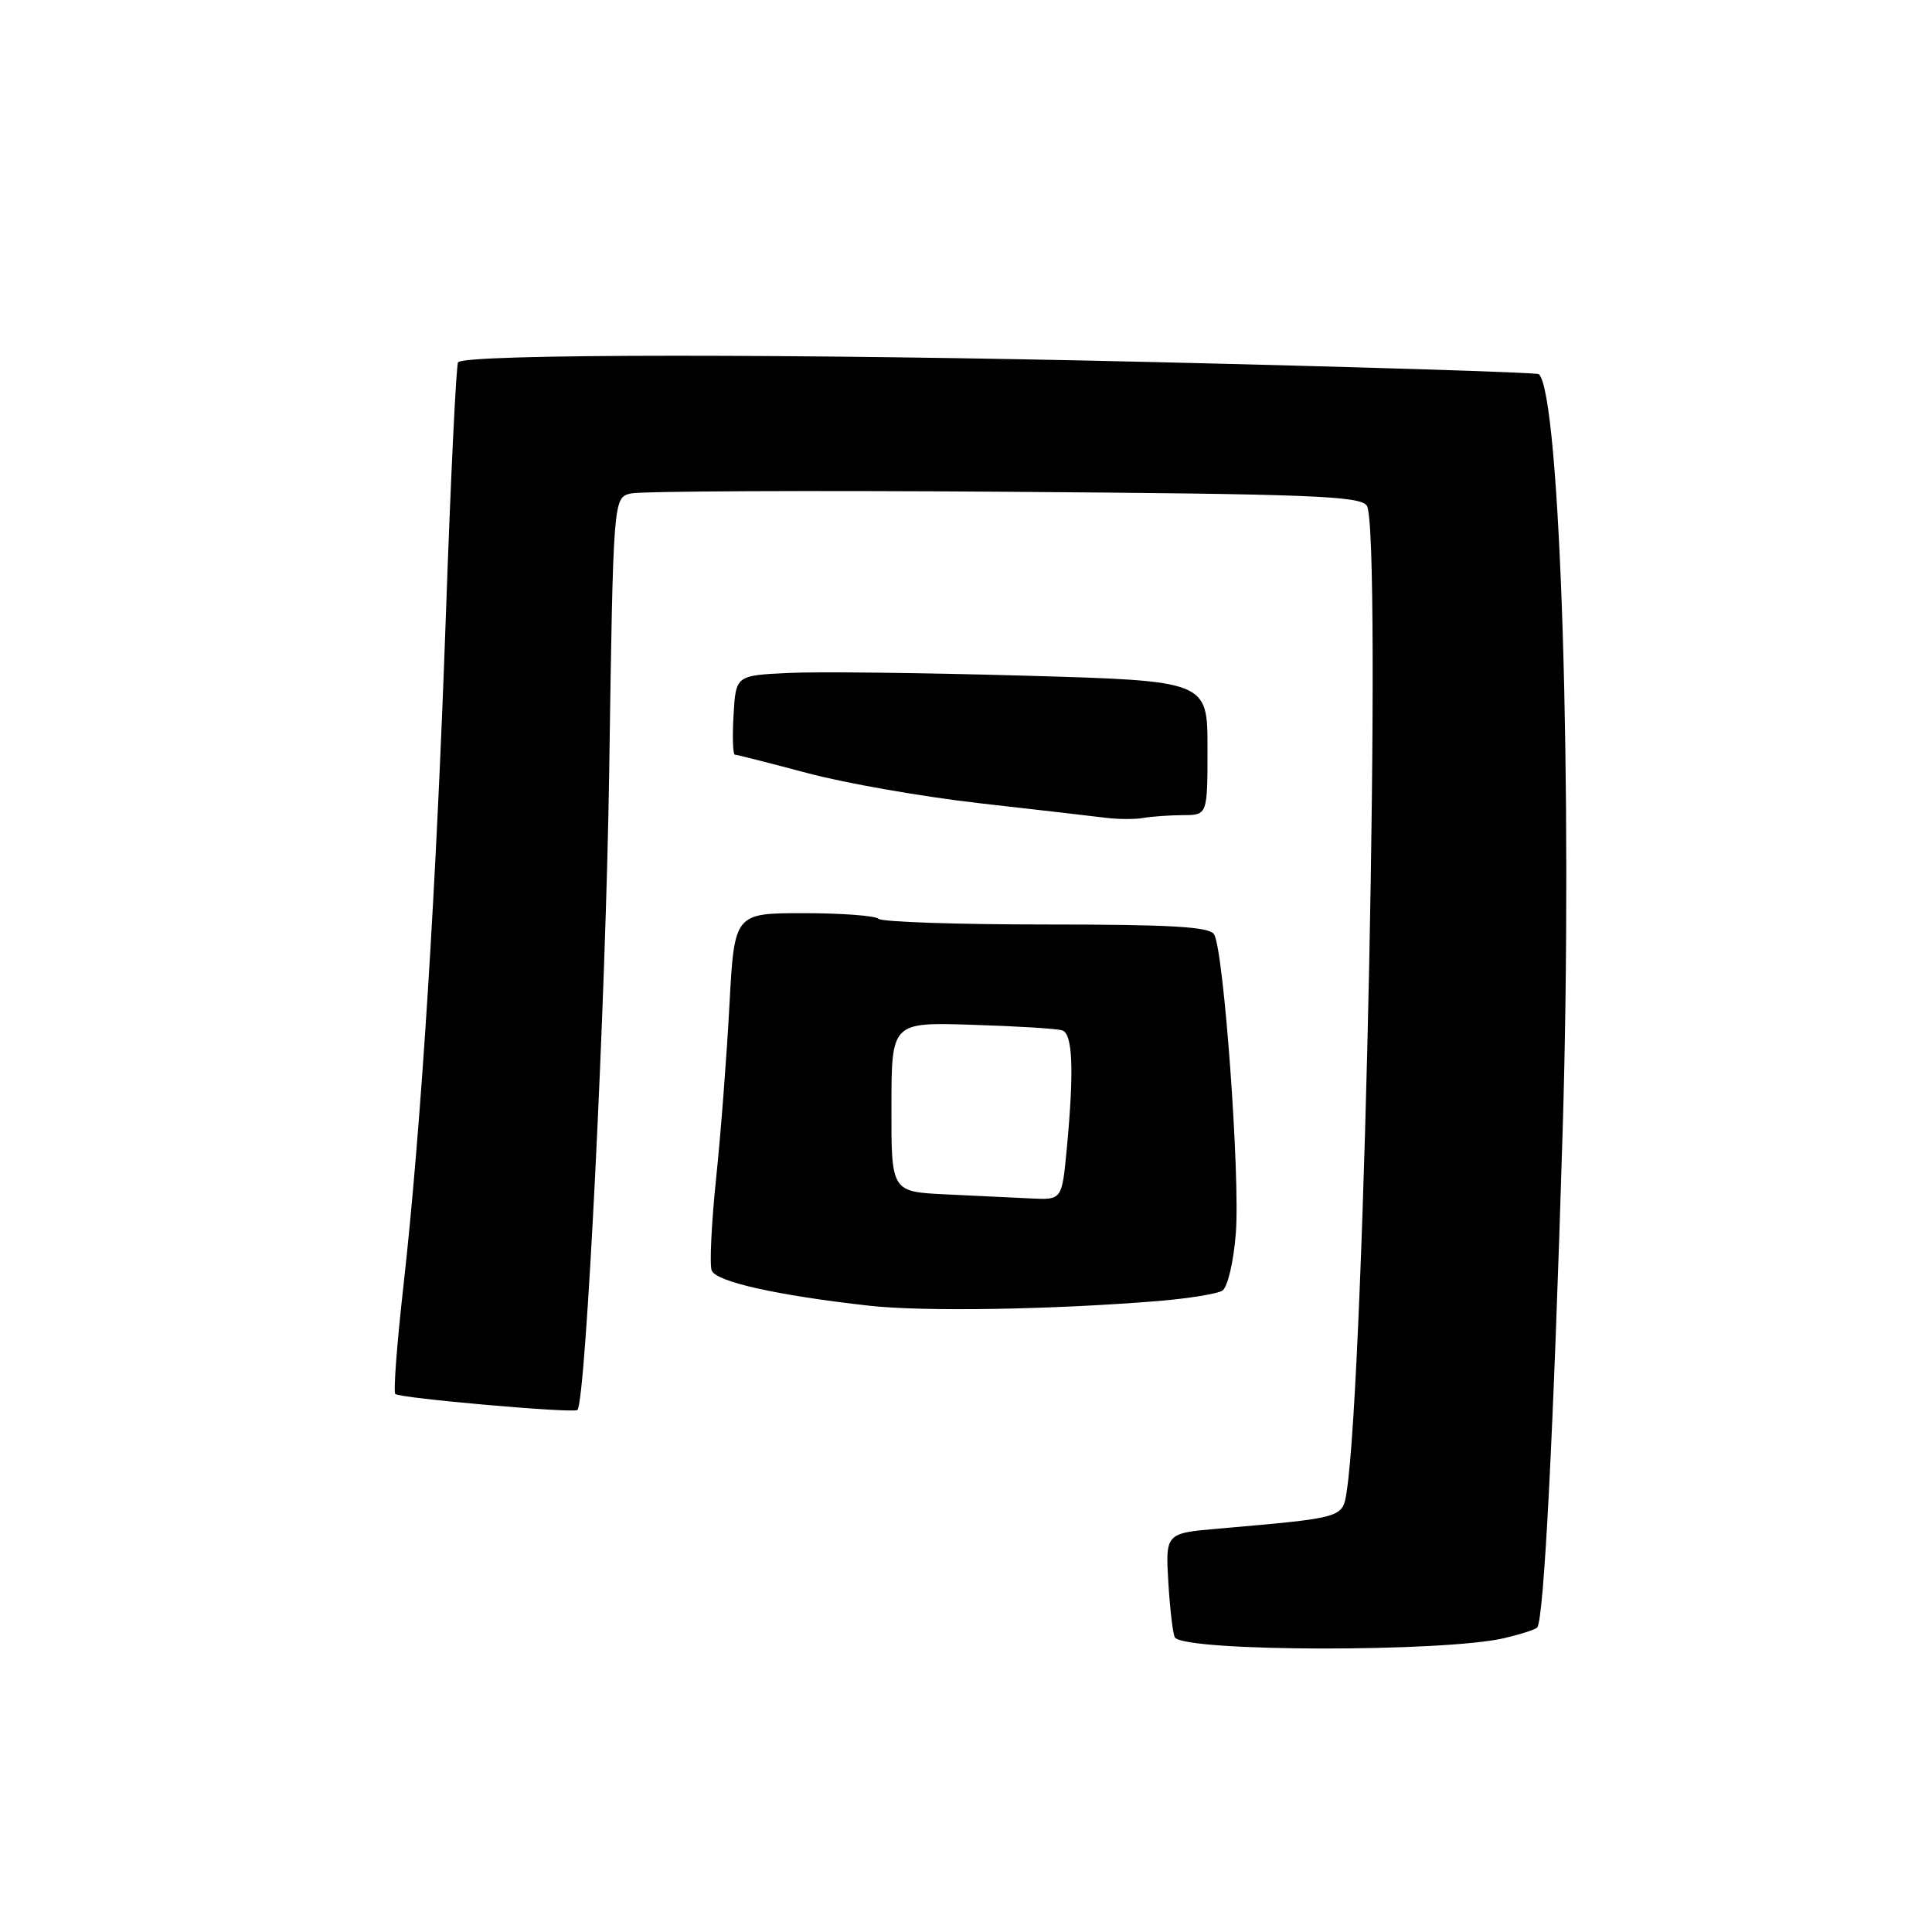 <?xml version="1.0" encoding="UTF-8" standalone="no"?>
<!DOCTYPE svg PUBLIC "-//W3C//DTD SVG 1.1//EN" "http://www.w3.org/Graphics/SVG/1.1/DTD/svg11.dtd" >
<svg xmlns="http://www.w3.org/2000/svg" xmlns:xlink="http://www.w3.org/1999/xlink" version="1.1" viewBox="0 0 256 256">
 <g >
 <path fill="currentColor"
d=" M 199.33 217.06 C 201.44 216.57 203.39 215.94 203.68 215.66 C 204.57 214.76 205.85 189.90 207.06 149.81 C 208.42 104.77 206.77 52.39 203.91 49.58 C 203.68 49.36 180.78 48.64 153.00 47.98 C 105.73 46.85 61.75 46.86 60.70 48.00 C 60.45 48.27 59.73 63.12 59.10 81.00 C 57.84 117.25 55.80 149.51 53.46 170.37 C 52.60 177.99 52.11 184.45 52.38 184.71 C 52.94 185.27 76.03 187.30 76.51 186.83 C 77.63 185.71 80.27 132.75 80.72 102.24 C 81.26 65.97 81.26 65.97 83.56 65.39 C 84.83 65.08 107.07 64.97 132.97 65.16 C 173.45 65.45 180.22 65.71 181.11 67.00 C 183.13 69.93 180.83 182.37 178.44 197.66 C 177.89 201.15 178.06 201.10 161.46 202.55 C 154.42 203.16 154.42 203.16 154.82 209.83 C 155.05 213.50 155.44 216.72 155.70 217.00 C 157.44 218.88 191.28 218.93 199.33 217.06 Z  M 153.61 172.38 C 157.52 172.05 161.28 171.44 161.96 171.02 C 162.66 170.59 163.45 167.25 163.75 163.46 C 164.35 156.00 162.16 125.88 160.87 123.80 C 160.25 122.80 155.14 122.50 138.62 122.50 C 126.83 122.50 116.84 122.16 116.42 121.75 C 116.01 121.34 111.54 121.00 106.49 121.00 C 97.31 121.00 97.31 121.00 96.65 133.25 C 96.29 139.99 95.50 150.33 94.88 156.22 C 94.27 162.12 94.01 167.58 94.30 168.34 C 94.87 169.84 102.93 171.64 115.14 173.01 C 122.34 173.82 139.42 173.54 153.61 172.38 Z  M 156.75 108.01 C 160.00 108.00 160.00 108.00 160.00 99.11 C 160.00 90.22 160.00 90.22 135.75 89.53 C 122.41 89.15 108.35 88.98 104.50 89.17 C 97.50 89.50 97.50 89.50 97.20 94.75 C 97.03 97.64 97.11 100.00 97.38 100.00 C 97.64 100.00 101.95 101.10 106.95 102.43 C 111.95 103.77 122.22 105.57 129.77 106.43 C 137.32 107.28 144.85 108.15 146.50 108.36 C 148.15 108.57 150.40 108.58 151.50 108.38 C 152.60 108.19 154.96 108.02 156.75 108.01 Z  M 125.30 158.26 C 118.10 157.91 118.10 157.91 118.12 146.68 C 118.13 135.45 118.13 135.45 128.81 135.79 C 134.69 135.97 140.06 136.30 140.75 136.53 C 142.15 136.98 142.33 141.85 141.35 152.25 C 140.71 159.00 140.71 159.00 136.61 158.80 C 134.35 158.69 129.26 158.45 125.30 158.26 Z "/>
</g>
</svg>